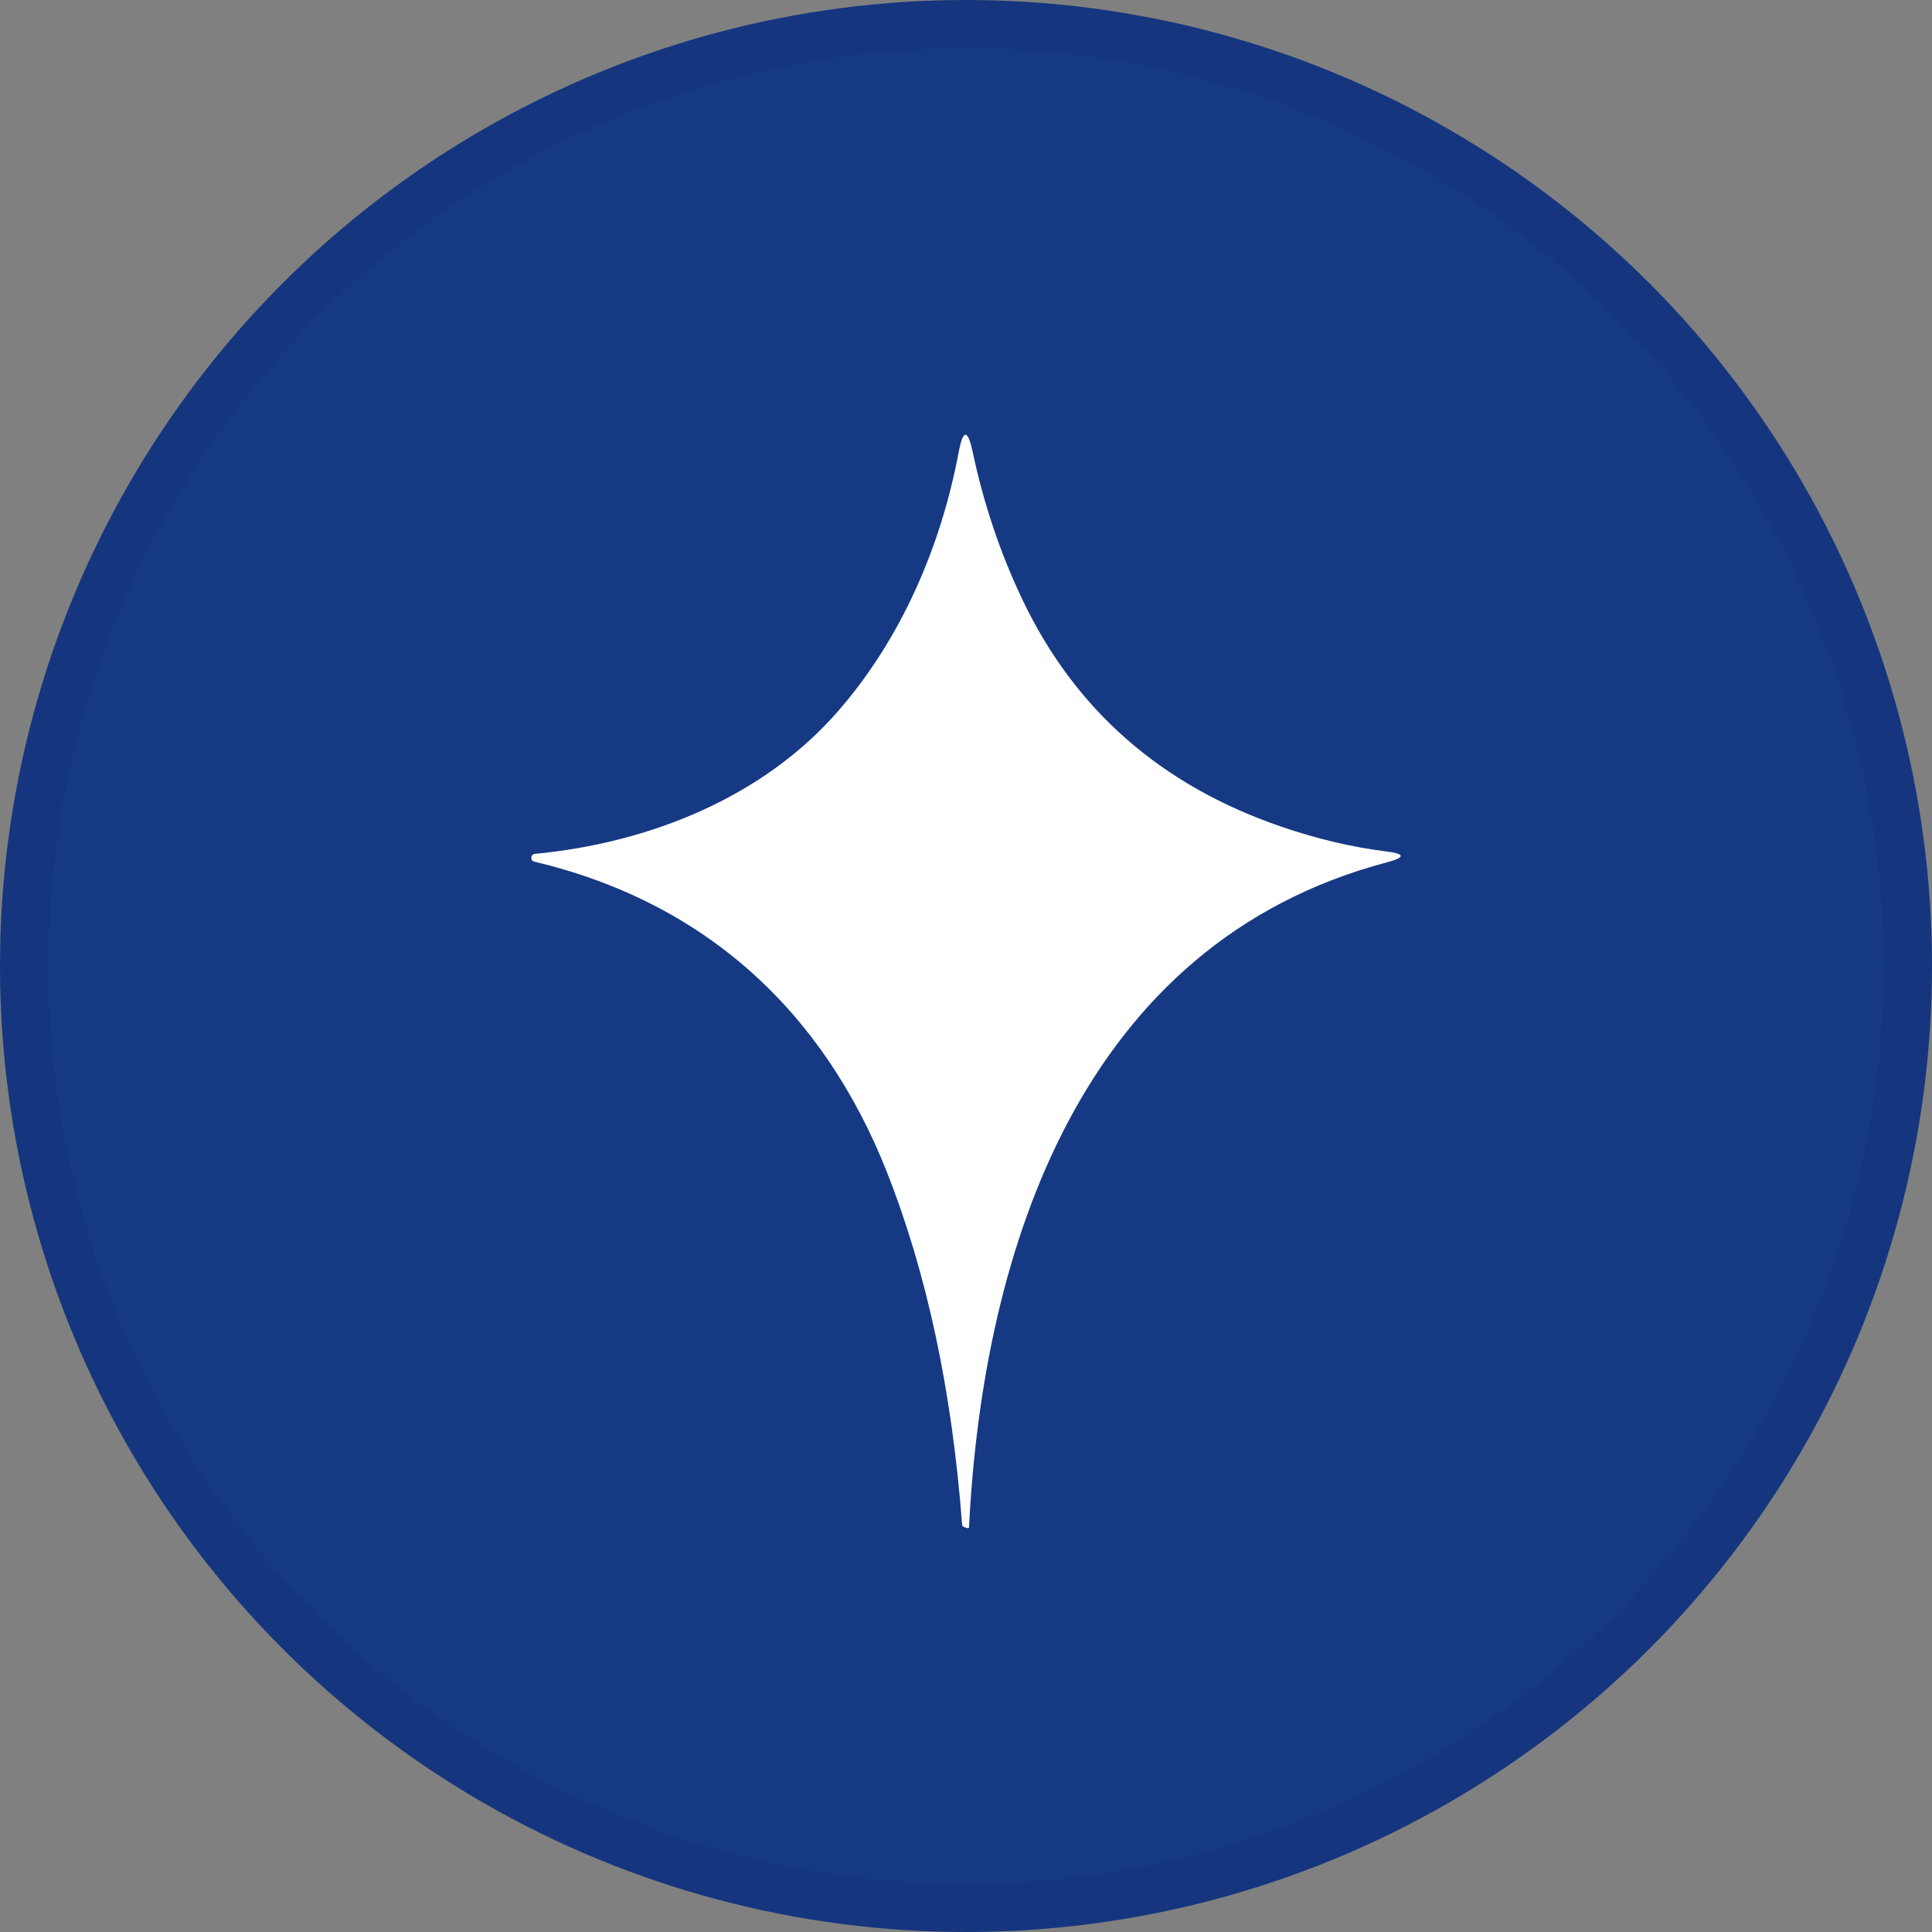 <svg width="40" height="40" viewBox="0 0 40 40" fill="none" xmlns="http://www.w3.org/2000/svg">
<rect x="0" y="0" width="40" height="40" fill="#808080" stroke="none"/>
<circle cx="20" cy="20" r="20" fill="#163984"/>
<path d="M18.361 24.262C17.034 20.912 14.577 18.674 11.061 17.839C11.019 17.828 10.998 17.802 11 17.758C11 17.73 11.012 17.709 11.036 17.692C11.047 17.684 11.057 17.681 11.07 17.679C13.449 17.453 15.802 16.507 17.358 14.716C18.64 13.242 19.472 11.357 19.848 9.365C19.939 8.88 20.037 8.878 20.139 9.361C20.367 10.433 20.709 11.451 21.167 12.412C22.253 14.695 24.039 16.262 26.524 17.114C27.27 17.37 27.997 17.541 28.701 17.628C29.094 17.676 29.1 17.752 28.717 17.853C22.402 19.523 20.352 25.841 20.063 31.614C20.063 31.628 20.052 31.639 20.038 31.639C20.035 31.639 20.034 31.639 20.031 31.639L19.965 31.618C19.936 31.609 19.921 31.589 19.919 31.559C19.709 28.789 19.189 26.357 18.361 24.264V24.262Z" fill="white"/>
<circle cx="20" cy="20" r="19.5" stroke="black" stroke-opacity="0.05"/>
</svg>
